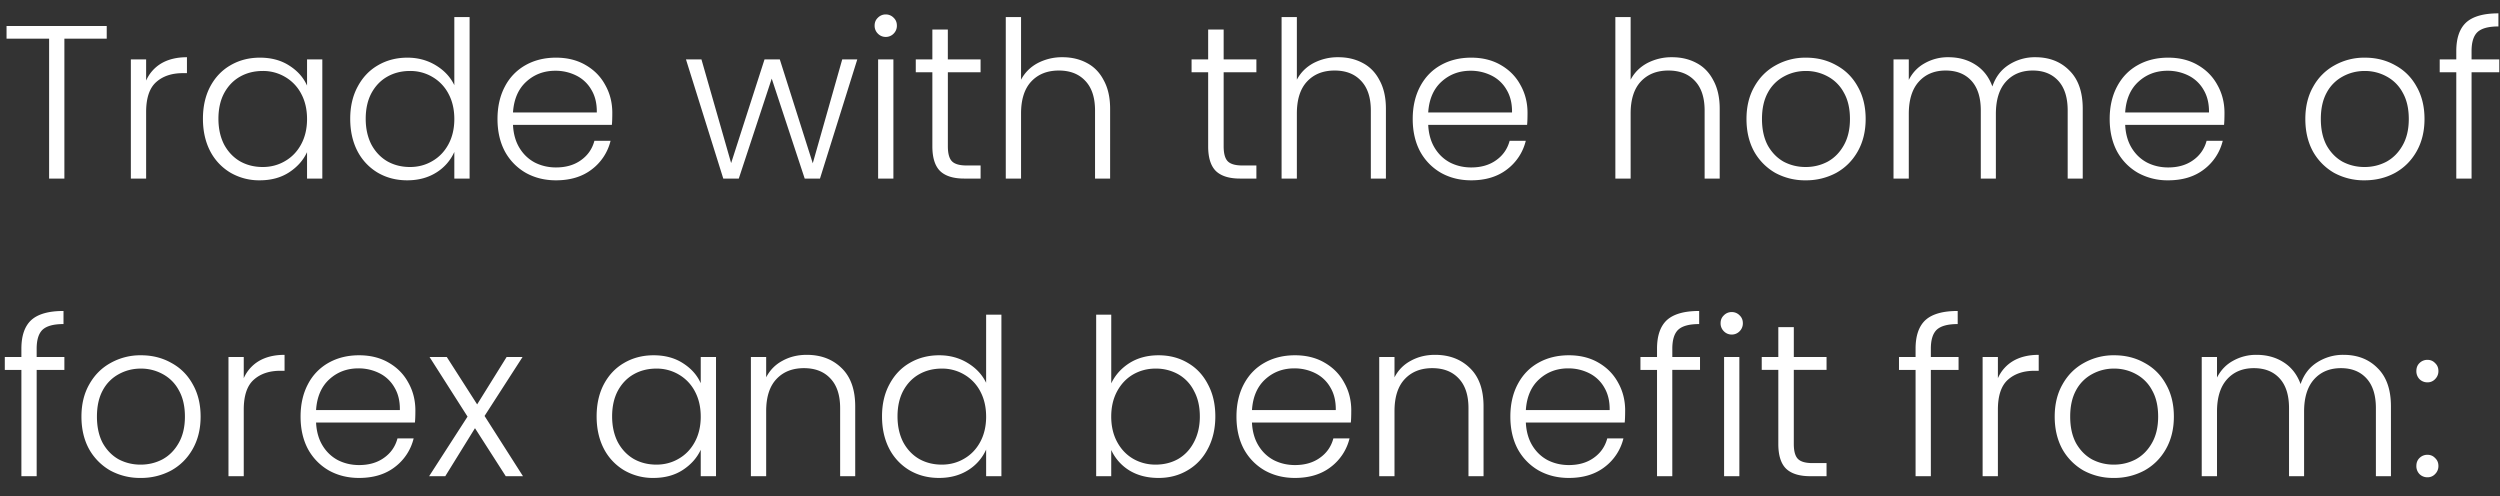 <svg width="126" height="25" viewBox="0 0 126 25" fill="none" xmlns="http://www.w3.org/2000/svg"><rect x="0" y="0" width="126" height="25" fill="#333333" stroke="none"/><path d="M5.379 1.311v.638H3.245V9h-.77V1.949H.33v-.638h5.049zm1.986 2.75a1.89 1.89 0 01.77-.869c.352-.205.78-.308 1.287-.308v.803h-.21c-.556 0-1.004.15-1.341.451-.337.3-.506.803-.506 1.507V9h-.77V2.994h.77v1.067zm2.863 1.925c0-.616.121-1.155.363-1.617.25-.47.59-.829 1.023-1.078.44-.257.935-.385 1.485-.385.572 0 1.063.132 1.474.396.418.264.719.601.902 1.012v-1.32h.77V9h-.77V7.669c-.19.41-.495.752-.913 1.023-.41.264-.902.396-1.474.396a2.871 2.871 0 01-1.474-.385 2.716 2.716 0 01-1.023-1.089c-.242-.47-.363-1.012-.363-1.628zm5.247.011c0-.484-.099-.91-.297-1.276a2.107 2.107 0 00-.814-.847 2.175 2.175 0 00-1.122-.297c-.425 0-.807.095-1.144.286-.337.19-.605.47-.803.836-.19.36-.286.788-.286 1.287 0 .491.095.924.286 1.298.198.367.466.649.803.847.337.19.719.286 1.144.286.41 0 .785-.099 1.122-.297.345-.198.616-.48.814-.847.198-.367.297-.792.297-1.276zm2.176-.011c0-.616.125-1.155.374-1.617.25-.47.59-.829 1.023-1.078.44-.257.935-.385 1.485-.385.528 0 1.005.128 1.43.385.425.257.737.59.935 1.001V.86h.77V9h-.77V7.658a2.346 2.346 0 01-.902 1.034c-.418.264-.91.396-1.474.396-.55 0-1.045-.128-1.485-.385a2.718 2.718 0 01-1.023-1.089c-.242-.47-.363-1.012-.363-1.628zm5.247.011c0-.484-.099-.91-.297-1.276a2.107 2.107 0 00-.814-.847 2.175 2.175 0 00-1.122-.297c-.425 0-.807.095-1.144.286-.337.19-.605.47-.803.836-.19.36-.286.788-.286 1.287 0 .491.095.924.286 1.298.198.367.466.649.803.847.337.19.719.286 1.144.286.41 0 .785-.099 1.122-.297.345-.198.616-.48.814-.847.198-.367.297-.792.297-1.276zm7.962-.308c0 .264-.007.466-.022.605h-4.983c.022.455.132.843.33 1.166.198.323.458.568.78.737.324.161.676.242 1.057.242.499 0 .917-.121 1.254-.363.345-.242.572-.568.682-.979h.814a2.56 2.56 0 01-.946 1.441c-.477.367-1.078.55-1.804.55-.565 0-1.07-.125-1.518-.374a2.765 2.765 0 01-1.056-1.078c-.25-.47-.374-1.016-.374-1.639s.125-1.17.374-1.639a2.6 2.6 0 011.045-1.078c.447-.25.957-.374 1.529-.374s1.07.125 1.496.374c.433.25.763.587.99 1.012.235.418.352.884.352 1.397zm-.781-.022c.007-.447-.084-.829-.275-1.144a1.784 1.784 0 00-.76-.715 2.328 2.328 0 00-1.055-.242c-.572 0-1.06.183-1.463.55-.403.367-.627.884-.671 1.551h4.224zm13.128-2.673L41.327 9h-.77l-1.662-5.038L37.235 9h-.782l-1.88-6.006h.78l1.496 5.225 1.683-5.225h.77l1.661 5.236 1.485-5.236h.76zm1.435-1.133a.54.54 0 01-.396-.165.553.553 0 01-.165-.407c0-.161.055-.293.165-.396a.54.54 0 01.396-.165.54.54 0 01.396.165c.11.103.165.235.165.396a.553.553 0 01-.165.407.54.54 0 01-.396.165zm.385 1.133V9h-.77V2.994h.77zm2.745.649v3.729c0 .367.07.62.209.759.139.14.385.209.737.209h.704V9h-.825c-.543 0-.946-.125-1.21-.374-.264-.257-.396-.675-.396-1.254V3.643h-.836v-.649h.836V1.487h.78v1.507h1.65v.649h-1.65zm5.78-.759c.454 0 .861.095 1.22.286.367.19.653.484.858.88.213.389.32.865.32 1.43V9h-.76V5.568c0-.653-.164-1.151-.494-1.496-.323-.345-.767-.517-1.331-.517-.58 0-1.042.183-1.387.55-.344.367-.517.906-.517 1.617V9h-.77V.86h.77v3.157c.191-.36.47-.638.837-.836a2.638 2.638 0 011.253-.297zm8.12.759v3.729c0 .367.07.62.209.759.14.14.385.209.737.209h.704V9h-.825c-.543 0-.946-.125-1.21-.374-.264-.257-.396-.675-.396-1.254V3.643h-.836v-.649h.836V1.487h.781v1.507h1.65v.649h-1.65zm5.78-.759c.455 0 .862.095 1.22.286.368.19.654.484.859.88.213.389.319.865.319 1.43V9h-.76V5.568c0-.653-.164-1.151-.494-1.496-.323-.345-.766-.517-1.331-.517-.58 0-1.041.183-1.386.55-.345.367-.517.906-.517 1.617V9h-.77V.86h.77v3.157c.19-.36.47-.638.836-.836a2.638 2.638 0 011.254-.297zm9.535 2.805c0 .264-.007.466-.022.605h-4.983c.022.455.132.843.33 1.166.198.323.458.568.78.737.323.161.675.242 1.057.242.498 0 .916-.121 1.254-.363.344-.242.572-.568.682-.979h.814a2.56 2.56 0 01-.946 1.441c-.477.367-1.078.55-1.804.55-.565 0-1.07-.125-1.518-.374a2.764 2.764 0 01-1.056-1.078c-.25-.47-.374-1.016-.374-1.639s.125-1.17.374-1.639c.25-.47.597-.829 1.045-1.078.447-.25.957-.374 1.529-.374s1.07.125 1.496.374c.433.25.763.587.99 1.012.234.418.352.884.352 1.397zm-.781-.022c.007-.447-.085-.829-.275-1.144a1.785 1.785 0 00-.76-.715 2.328 2.328 0 00-1.055-.242c-.572 0-1.06.183-1.463.55-.404.367-.627.884-.671 1.551h4.224zm8.068-2.783c.455 0 .862.095 1.221.286.367.19.653.484.858.88.213.389.32.865.32 1.43V9h-.76V5.568c0-.653-.165-1.151-.495-1.496-.323-.345-.766-.517-1.33-.517-.58 0-1.042.183-1.387.55-.344.367-.517.906-.517 1.617V9h-.77V.86h.77v3.157c.19-.36.47-.638.836-.836a2.638 2.638 0 011.254-.297zm6.73 6.204a3.127 3.127 0 01-1.529-.374 2.843 2.843 0 01-1.067-1.078c-.257-.47-.385-1.016-.385-1.639s.132-1.166.396-1.628c.264-.47.624-.829 1.078-1.078a3.056 3.056 0 011.53-.385c.564 0 1.073.128 1.528.385.462.25.821.609 1.078 1.078.264.462.396 1.005.396 1.628 0 .616-.132 1.159-.396 1.628-.264.47-.627.832-1.089 1.089a3.19 3.19 0 01-1.54.374zm0-.671c.396 0 .763-.088 1.1-.264.338-.183.609-.455.814-.814.213-.367.32-.814.32-1.342 0-.528-.103-.972-.309-1.331a1.977 1.977 0 00-.814-.814 2.267 2.267 0 00-1.1-.275c-.396 0-.763.092-1.1.275a1.978 1.978 0 00-.814.814c-.198.36-.297.803-.297 1.331 0 .528.1.975.297 1.342.206.36.473.63.803.814.338.176.704.264 1.1.264zm11.579-5.533c.704 0 1.276.224 1.716.671.447.44.671 1.082.671 1.925V9h-.759V5.568c0-.653-.158-1.151-.473-1.496-.316-.345-.745-.517-1.287-.517-.565 0-1.016.187-1.353.561-.338.374-.506.917-.506 1.628V9h-.76V5.568c0-.653-.157-1.151-.472-1.496-.316-.345-.748-.517-1.298-.517-.565 0-1.016.187-1.353.561-.338.374-.506.917-.506 1.628V9h-.77V2.994h.77v1.034c.19-.374.462-.656.814-.847a2.36 2.36 0 011.177-.297c.52 0 .975.125 1.364.374.396.25.682.616.858 1.1.161-.477.436-.84.825-1.089a2.413 2.413 0 011.342-.385zm9.531 2.805c0 .264-.008.466-.022.605h-4.983c.022.455.132.843.33 1.166.198.323.458.568.781.737.322.161.674.242 1.056.242.498 0 .916-.121 1.254-.363a1.7 1.7 0 00.682-.979h.814a2.56 2.56 0 01-.946 1.441c-.477.367-1.078.55-1.804.55a3.063 3.063 0 01-1.518-.374 2.755 2.755 0 01-1.056-1.078c-.25-.47-.374-1.016-.374-1.639s.124-1.17.374-1.639c.249-.47.597-.829 1.045-1.078.447-.25.957-.374 1.529-.374s1.07.125 1.496.374c.432.25.762.587.99 1.012.234.418.352.884.352 1.397zm-.781-.022c.007-.447-.085-.829-.275-1.144a1.792 1.792 0 00-.759-.715 2.33 2.33 0 00-1.056-.242c-.572 0-1.06.183-1.463.55-.404.367-.627.884-.671 1.551h4.224zm7.837 3.421a3.127 3.127 0 01-1.529-.374 2.845 2.845 0 01-1.067-1.078c-.257-.47-.385-1.016-.385-1.639s.132-1.166.396-1.628a2.72 2.72 0 011.078-1.078 3.056 3.056 0 011.529-.385c.565 0 1.074.128 1.529.385.462.25.821.609 1.078 1.078.264.462.396 1.005.396 1.628 0 .616-.132 1.159-.396 1.628-.264.47-.627.832-1.089 1.089-.462.25-.975.374-1.54.374zm0-.671c.396 0 .763-.088 1.1-.264.337-.183.609-.455.814-.814.213-.367.319-.814.319-1.342 0-.528-.103-.972-.308-1.331a1.977 1.977 0 00-.814-.814 2.266 2.266 0 00-1.1-.275c-.396 0-.763.092-1.1.275a1.977 1.977 0 00-.814.814c-.198.36-.297.803-.297 1.331 0 .528.099.975.297 1.342.205.36.473.63.803.814.337.176.704.264 1.1.264zm6.794-4.774h-1.397V9h-.77V3.643h-.836v-.649h.836v-.418c0-.653.165-1.133.495-1.441.337-.308.88-.462 1.628-.462v.66c-.499 0-.851.095-1.056.286-.198.19-.297.51-.297.957v.418h1.397v.649zm-122.719 15H1.848V24h-.77v-5.357H.242v-.649h.836v-.418c0-.653.165-1.133.495-1.441.337-.308.88-.462 1.628-.462v.66c-.499 0-.85.095-1.056.286-.198.19-.297.51-.297.957v.418h1.397v.649zm3.841 5.445a3.127 3.127 0 01-1.529-.374 2.843 2.843 0 01-1.067-1.078c-.257-.47-.385-1.016-.385-1.639s.132-1.166.396-1.628c.264-.47.623-.829 1.078-1.078a3.055 3.055 0 011.53-.385c.564 0 1.073.128 1.528.385.462.25.821.609 1.078 1.078.264.462.396 1.005.396 1.628 0 .616-.132 1.159-.396 1.628-.264.47-.627.832-1.089 1.089a3.19 3.19 0 01-1.54.374zm0-.671c.396 0 .763-.088 1.1-.264.337-.183.609-.455.814-.814.213-.367.32-.814.32-1.342 0-.528-.104-.972-.309-1.331a1.977 1.977 0 00-.814-.814 2.267 2.267 0 00-1.1-.275c-.396 0-.763.092-1.1.275a1.977 1.977 0 00-.814.814c-.198.36-.297.803-.297 1.331 0 .528.1.975.297 1.342.205.36.473.63.803.814.337.176.704.264 1.1.264zm5.199-4.356a1.89 1.89 0 01.77-.869c.352-.205.78-.308 1.287-.308v.803h-.21c-.557 0-1.004.15-1.341.451-.338.3-.506.803-.506 1.507V24h-.77v-6.006h.77v1.067zm8.65 1.628c0 .264-.008.466-.023.605H15.93c.022.455.132.843.33 1.166.198.323.459.568.781.737.323.161.675.242 1.056.242.499 0 .917-.121 1.254-.363.345-.242.572-.568.682-.979h.814a2.558 2.558 0 01-.946 1.441c-.476.367-1.078.55-1.804.55-.564 0-1.07-.125-1.518-.374a2.765 2.765 0 01-1.056-1.078c-.25-.47-.374-1.016-.374-1.639s.125-1.17.374-1.639a2.6 2.6 0 011.045-1.078c.448-.25.957-.374 1.53-.374.571 0 1.07.125 1.495.374.433.25.763.587.99 1.012.235.418.352.884.352 1.397zm-.782-.022c.008-.447-.084-.829-.275-1.144a1.784 1.784 0 00-.759-.715 2.328 2.328 0 00-1.056-.242c-.572 0-1.06.183-1.463.55-.403.367-.627.884-.67 1.551h4.223zM25.49 24l-1.551-2.42L22.442 24h-.814l1.936-3.003-1.914-3.003h.869l1.529 2.387 1.485-2.387h.803l-1.914 2.97L26.358 24h-.87zm4.58-3.014c0-.616.121-1.155.363-1.617.25-.47.59-.829 1.023-1.078.44-.257.935-.385 1.485-.385.572 0 1.063.132 1.474.396.418.264.719.601.902 1.012v-1.32h.77V24h-.77v-1.331c-.19.41-.495.752-.913 1.023-.41.264-.902.396-1.474.396a2.87 2.87 0 01-1.474-.385 2.717 2.717 0 01-1.023-1.089c-.242-.47-.363-1.012-.363-1.628zm5.247.011c0-.484-.099-.91-.297-1.276a2.107 2.107 0 00-.814-.847 2.175 2.175 0 00-1.122-.297c-.425 0-.807.095-1.144.286-.337.19-.605.47-.803.836-.19.36-.286.788-.286 1.287 0 .491.095.924.286 1.298.198.367.466.649.803.847.337.19.719.286 1.144.286.41 0 .785-.099 1.122-.297.345-.198.616-.48.814-.847.198-.367.297-.792.297-1.276zm5.344-3.113c.719 0 1.305.224 1.76.671.454.44.682 1.082.682 1.925V24h-.76v-3.432c0-.653-.164-1.151-.494-1.496-.323-.345-.767-.517-1.331-.517-.58 0-1.042.183-1.386.55-.345.367-.517.906-.517 1.617V24h-.77v-6.006h.77v1.023c.19-.367.466-.645.825-.836.36-.198.766-.297 1.22-.297zm3.793 3.102c0-.616.124-1.155.374-1.617.25-.47.59-.829 1.023-1.078.44-.257.935-.385 1.485-.385.528 0 1.005.128 1.43.385.425.257.737.59.935 1.001V15.86h.77V24h-.77v-1.342a2.346 2.346 0 01-.902 1.034c-.418.264-.91.396-1.474.396-.55 0-1.045-.128-1.485-.385a2.717 2.717 0 01-1.023-1.089c-.242-.47-.363-1.012-.363-1.628zm5.247.011c0-.484-.1-.91-.297-1.276a2.107 2.107 0 00-.814-.847 2.175 2.175 0 00-1.122-.297c-.425 0-.807.095-1.144.286-.337.19-.605.47-.803.836-.19.36-.286.788-.286 1.287 0 .491.095.924.286 1.298.198.367.465.649.803.847.337.19.718.286 1.144.286.41 0 .785-.099 1.122-.297.345-.198.616-.48.814-.847.198-.367.297-.792.297-1.276zm6.305-1.672c.198-.418.502-.759.913-1.023.418-.264.91-.396 1.474-.396.55 0 1.041.128 1.474.385.433.25.77.609 1.012 1.078.25.462.374 1.001.374 1.617 0 .616-.125 1.159-.374 1.628-.242.47-.583.832-1.023 1.089-.432.257-.92.385-1.463.385-.572 0-1.067-.128-1.485-.385a2.373 2.373 0 01-.902-1.023V24h-.759v-8.14h.76v3.465zm4.466 1.661c0-.499-.099-.928-.297-1.287a1.985 1.985 0 00-.792-.836 2.284 2.284 0 00-1.144-.286c-.41 0-.788.099-1.133.297-.337.198-.605.48-.803.847-.198.367-.297.792-.297 1.276s.1.91.297 1.276c.198.367.466.649.803.847.345.198.723.297 1.133.297.425 0 .807-.095 1.144-.286.337-.198.602-.48.792-.847.198-.374.297-.807.297-1.298zm7.632-.297c0 .264-.007.466-.022.605h-4.983c.022.455.132.843.33 1.166.198.323.458.568.781.737.323.161.675.242 1.056.242.499 0 .917-.121 1.254-.363.345-.242.572-.568.682-.979h.814a2.559 2.559 0 01-.946 1.441c-.477.367-1.078.55-1.804.55-.565 0-1.07-.125-1.518-.374a2.764 2.764 0 01-1.056-1.078c-.25-.47-.374-1.016-.374-1.639s.125-1.17.374-1.639c.25-.47.598-.829 1.045-1.078.447-.25.957-.374 1.53-.374.571 0 1.07.125 1.495.374.433.25.763.587.99 1.012.235.418.352.884.352 1.397zm-.78-.022c.006-.447-.085-.829-.276-1.144a1.785 1.785 0 00-.759-.715 2.329 2.329 0 00-1.056-.242c-.572 0-1.06.183-1.463.55-.403.367-.627.884-.67 1.551h4.223zm5.005-2.783c.718 0 1.305.224 1.76.671.455.44.682 1.082.682 1.925V24h-.76v-3.432c0-.653-.164-1.151-.494-1.496-.323-.345-.767-.517-1.331-.517-.58 0-1.041.183-1.386.55-.345.367-.517.906-.517 1.617V24h-.77v-6.006h.77v1.023c.19-.367.466-.645.825-.836.36-.198.766-.297 1.22-.297zm9.579 2.805c0 .264-.008.466-.022.605h-4.983c.022.455.132.843.33 1.166.198.323.458.568.78.737.323.161.675.242 1.057.242.498 0 .916-.121 1.254-.363.344-.242.572-.568.682-.979h.814a2.559 2.559 0 01-.946 1.441c-.477.367-1.078.55-1.804.55-.565 0-1.07-.125-1.518-.374a2.764 2.764 0 01-1.056-1.078c-.25-.47-.374-1.016-.374-1.639s.124-1.17.374-1.639c.25-.47.597-.829 1.045-1.078.447-.25.957-.374 1.529-.374s1.07.125 1.496.374c.432.25.762.587.99 1.012.234.418.352.884.352 1.397zm-.781-.022c.007-.447-.085-.829-.275-1.144a1.785 1.785 0 00-.76-.715 2.329 2.329 0 00-1.055-.242c-.572 0-1.06.183-1.463.55-.404.367-.627.884-.671 1.551h4.224zm4.554-2.024h-1.397V24h-.77v-5.357h-.836v-.649h.836v-.418c0-.653.165-1.133.495-1.441.338-.308.88-.462 1.629-.462v.66c-.5 0-.851.095-1.056.286-.199.19-.297.51-.297.957v.418h1.396v.649zm1.598-1.782a.54.54 0 01-.396-.165.553.553 0 01-.165-.407c0-.161.055-.293.165-.396a.54.54 0 01.396-.165.54.54 0 01.396.165c.11.103.165.235.165.396a.553.553 0 01-.165.407.54.54 0 01-.396.165zm.385 1.133V24h-.77v-6.006h.77zm2.744.649v3.729c0 .367.07.62.21.759.139.14.384.209.736.209h.704V24h-.825c-.542 0-.946-.125-1.21-.374-.264-.257-.396-.675-.396-1.254v-3.729h-.836v-.649h.836v-1.507h.781v1.507h1.65v.649h-1.65zm8.304 0h-1.397V24h-.77v-5.357h-.836v-.649h.836v-.418c0-.653.165-1.133.495-1.441.337-.308.88-.462 1.628-.462v.66c-.499 0-.85.095-1.056.286-.198.19-.297.51-.297.957v.418h1.397v.649zm1.982.418a1.89 1.89 0 01.77-.869c.352-.205.781-.308 1.287-.308v.803h-.209c-.557 0-1.005.15-1.342.451-.337.3-.506.803-.506 1.507V24h-.77v-6.006h.77v1.067zm5.844 5.027a3.13 3.13 0 01-1.529-.374 2.845 2.845 0 01-1.067-1.078c-.256-.47-.385-1.016-.385-1.639s.132-1.166.396-1.628c.264-.47.624-.829 1.078-1.078a3.058 3.058 0 011.529-.385c.565 0 1.075.128 1.529.385.462.25.822.609 1.078 1.078.264.462.396 1.005.396 1.628 0 .616-.132 1.159-.396 1.628-.264.47-.627.832-1.089 1.089a3.19 3.19 0 01-1.54.374zm0-.671c.396 0 .763-.088 1.1-.264.338-.183.609-.455.814-.814.213-.367.319-.814.319-1.342 0-.528-.102-.972-.308-1.331a1.971 1.971 0 00-.814-.814 2.266 2.266 0 00-1.1-.275 2.27 2.27 0 00-1.1.275 1.983 1.983 0 00-.814.814c-.198.36-.297.803-.297 1.331 0 .528.099.975.297 1.342.206.36.473.63.803.814.338.176.704.264 1.1.264zm11.579-5.533c.704 0 1.276.224 1.716.671.447.44.671 1.082.671 1.925V24h-.759v-3.432c0-.653-.158-1.151-.473-1.496-.315-.345-.744-.517-1.287-.517-.565 0-1.016.187-1.353.561-.337.374-.506.917-.506 1.628V24h-.759v-3.432c0-.653-.158-1.151-.473-1.496-.315-.345-.748-.517-1.298-.517-.565 0-1.016.187-1.353.561-.337.374-.506.917-.506 1.628V24h-.77v-6.006h.77v1.034c.191-.374.462-.656.814-.847a2.358 2.358 0 011.177-.297c.521 0 .975.125 1.364.374.396.25.682.616.858 1.1.161-.477.436-.84.825-1.089a2.412 2.412 0 011.342-.385zm4.229 6.171a.554.554 0 01-.407-.165.573.573 0 01-.154-.407c0-.161.051-.293.154-.396a.554.554 0 01.407-.165c.154 0 .282.055.385.165.11.103.165.235.165.396a.553.553 0 01-.165.407.505.505 0 01-.385.165zm0-4.785a.554.554 0 01-.407-.165.573.573 0 01-.154-.407c0-.161.051-.293.154-.396a.554.554 0 01.407-.165c.154 0 .282.055.385.165.11.103.165.235.165.396a.553.553 0 01-.165.407.505.505 0 01-.385.165z" fill="#fff"/></svg>